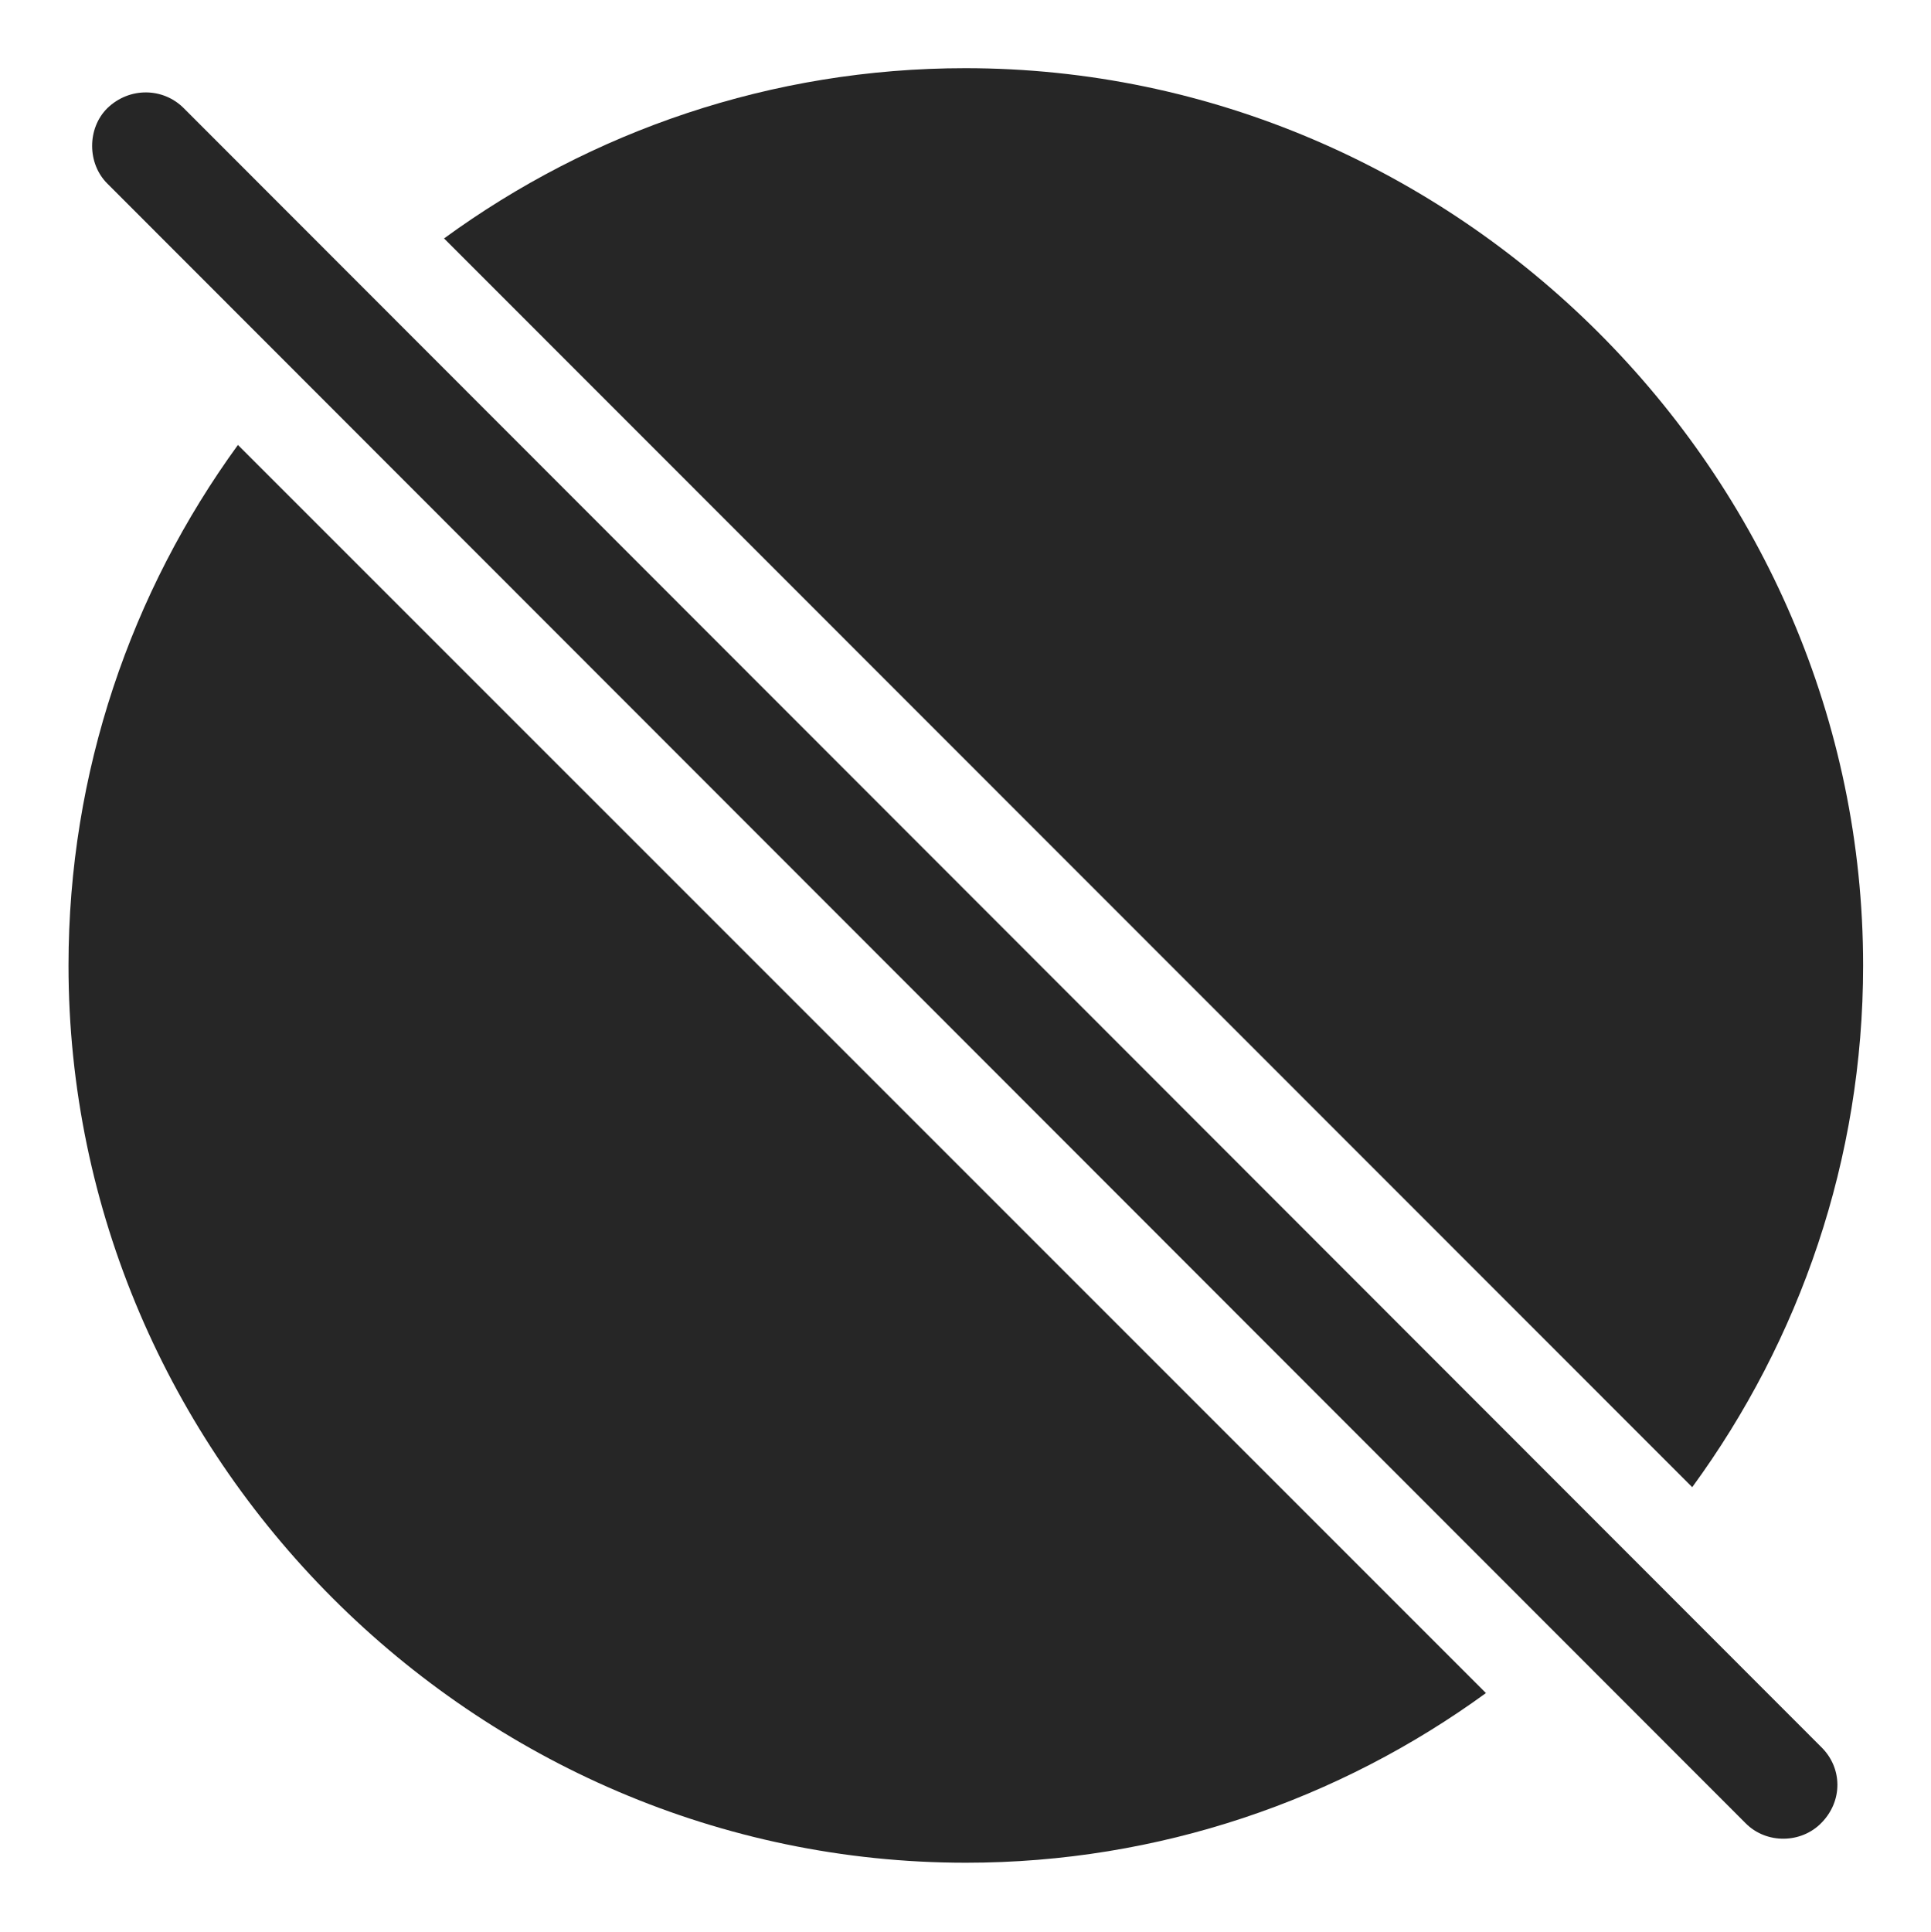 <?xml version="1.0" encoding="UTF-8"?>
<!--Generator: Apple Native CoreSVG 232.5-->
<!DOCTYPE svg
PUBLIC "-//W3C//DTD SVG 1.1//EN"
       "http://www.w3.org/Graphics/SVG/1.1/DTD/svg11.dtd">
<svg version="1.1" xmlns="http://www.w3.org/2000/svg" xmlns:xlink="http://www.w3.org/1999/xlink" width="105.403" height="105.435">
 <g>
  <rect height="105.435" opacity="0" width="105.403" x="0" y="0"/>
  <path d="M81.11 92.405C73.096 98.235 63.27 101.665 52.726 101.665C25.873 101.665 3.739 79.497 3.739 52.693C3.739 42.131 7.161 32.298 12.987 24.284ZM101.698 52.693C101.698 63.277 98.242 73.138 92.37 81.168L24.238 13.013C32.256 7.162 42.105 3.721 52.692 3.721C79.496 3.721 101.698 25.856 101.698 52.693Z" fill="#000000" fill-opacity="0.85"/>
  <path d="M95.297 99.522C96.428 100.653 98.325 100.62 99.423 99.488C100.6 98.292 100.57 96.493 99.423 95.362L10.024 5.898C8.907 4.781 7.075 4.736 5.864 5.898C4.75 6.996 4.75 8.926 5.864 10.025Z" fill="#000000" fill-opacity="0.85"/>
 </g>
</svg>
